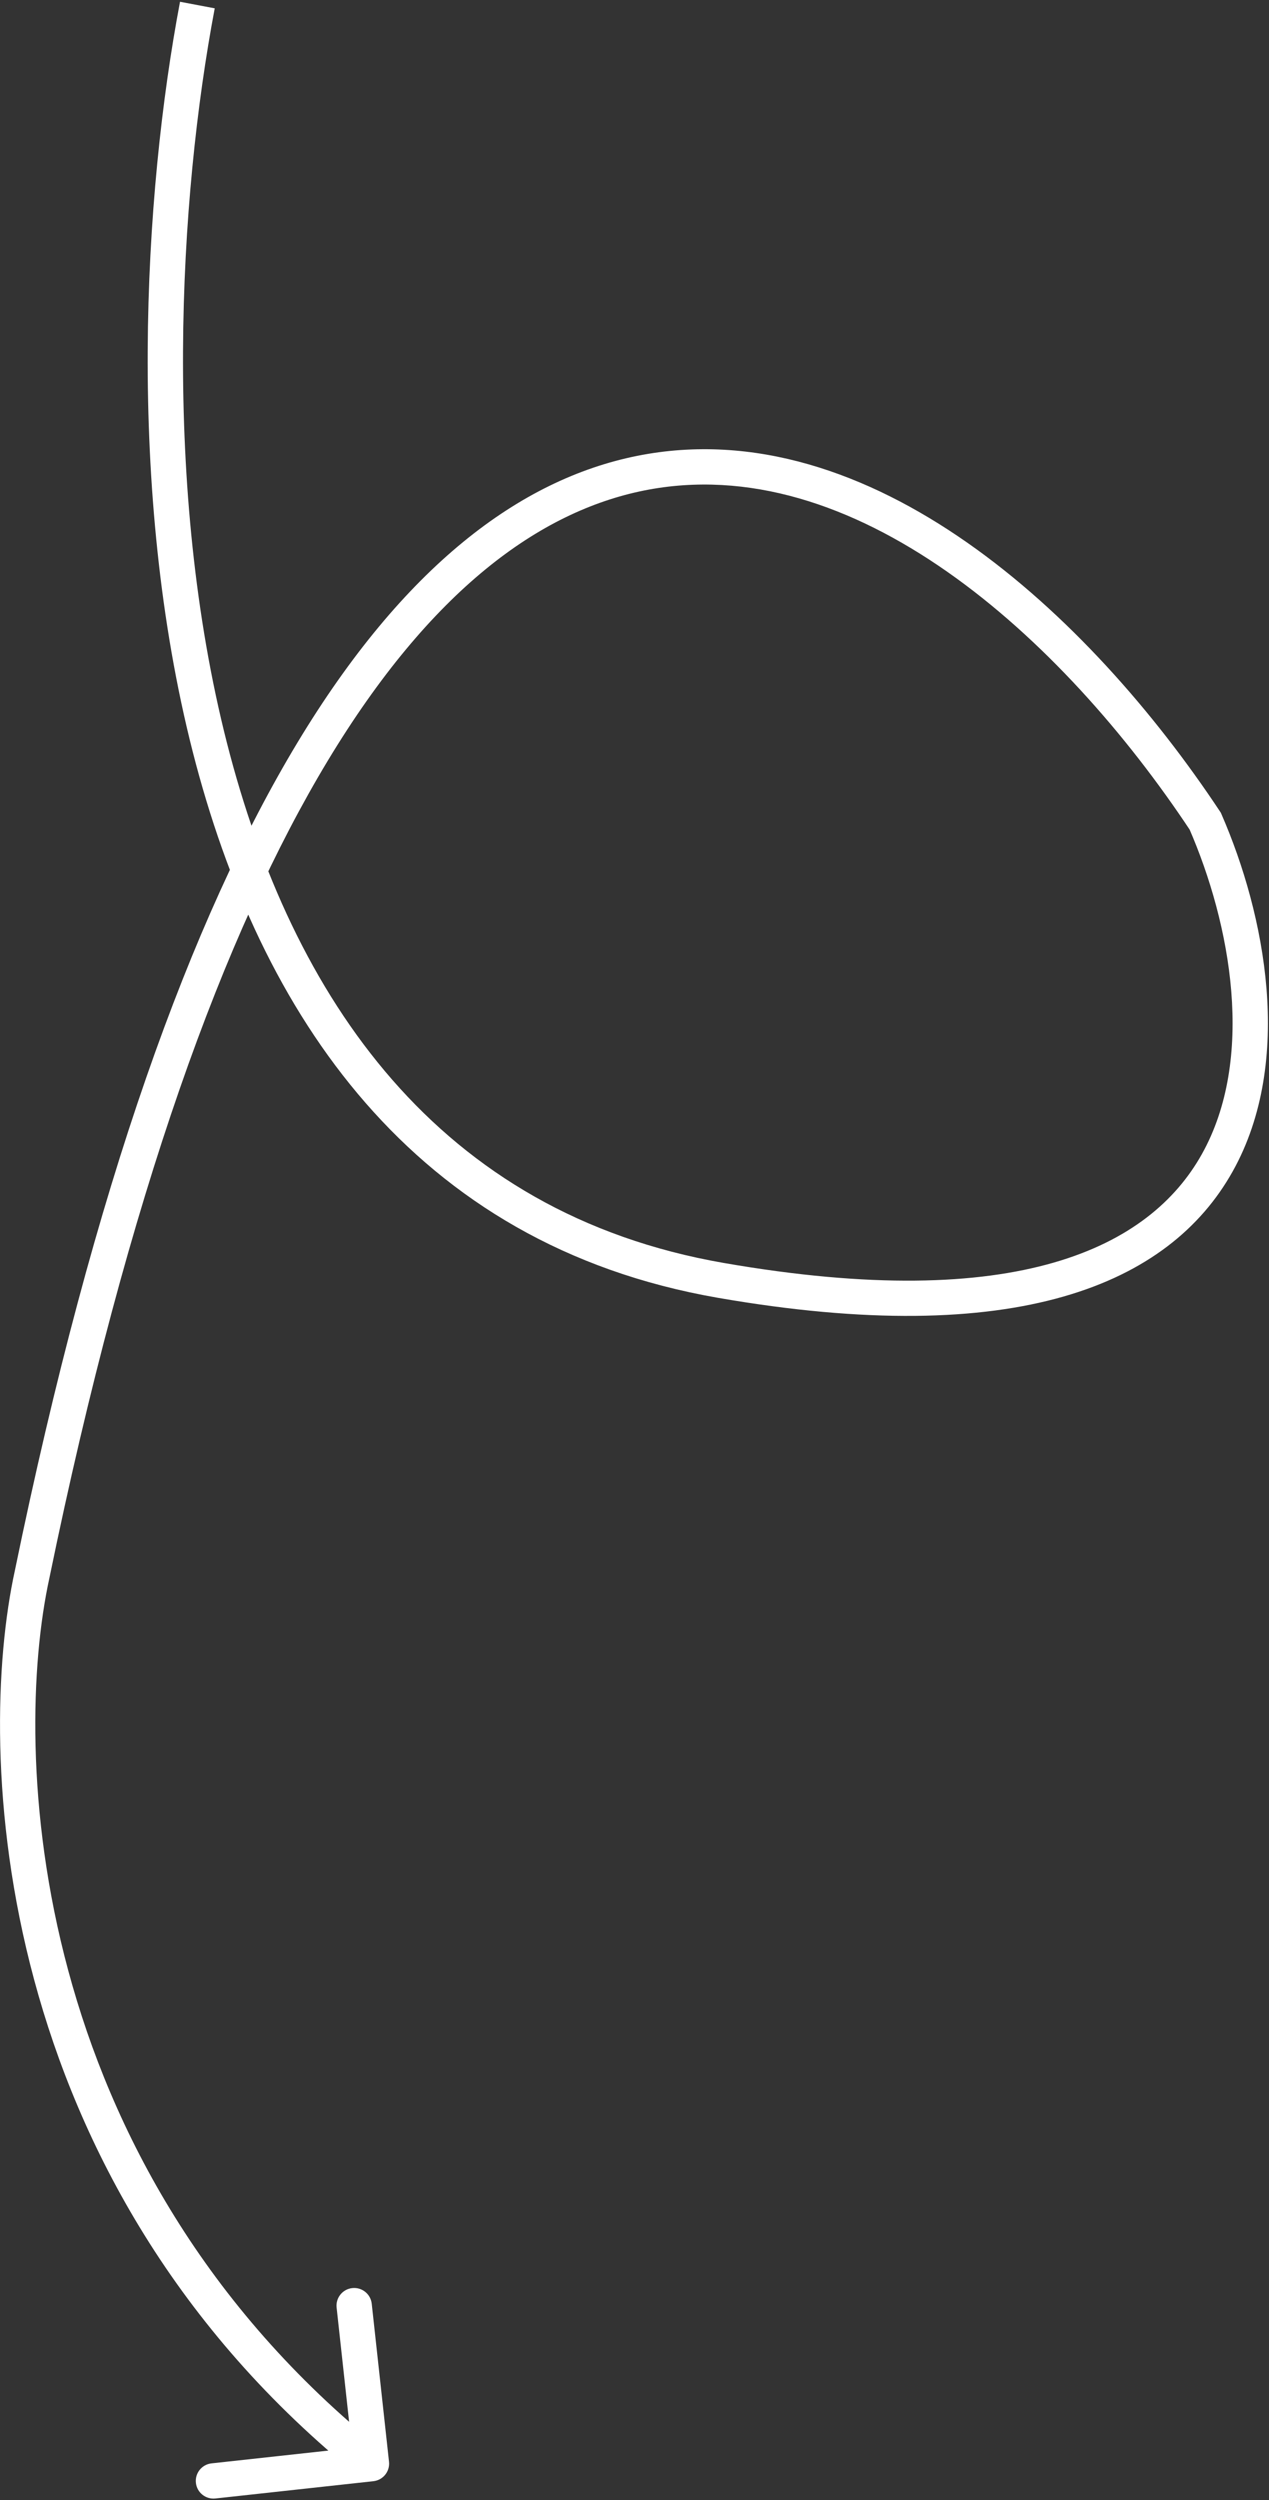 <svg width="503" height="991" viewBox="0 0 503 991" fill="none" xmlns="http://www.w3.org/2000/svg">
<rect x="0" y="0" width="503" height="991" fill="#333333" stroke="none"/>
<path d="M477.735 325.5L484.153 322.704L483.909 322.144L483.571 321.634L477.735 325.5ZM12.735 624L19.574 625.496L19.583 625.453L19.592 625.41L12.735 624ZM147.997 983.458C151.84 983.038 154.614 979.582 154.194 975.739L147.343 913.112C146.922 909.269 143.466 906.495 139.623 906.915C135.78 907.336 133.005 910.792 133.426 914.635L139.516 970.303L83.848 976.393C80.005 976.813 77.23 980.269 77.651 984.113C78.071 987.956 81.527 990.73 85.37 990.31L147.997 983.458ZM71.358 0.699C56.903 77.089 49.963 194.358 76.403 297.993C102.876 401.76 163.35 493.339 284.537 514.397L286.934 500.603C173.321 480.861 115.712 395.44 89.968 294.532C64.191 193.492 70.901 78.411 85.113 3.301L71.358 0.699ZM284.537 514.397C402.799 534.946 463.442 509.275 488.582 464.343C500.91 442.31 504.006 416.649 502.005 391.877C500.002 367.079 492.859 342.69 484.153 322.704L471.318 328.296C479.528 347.143 486.194 370.021 488.05 393.004C489.909 416.013 486.916 438.649 476.364 457.507C455.745 494.359 403.472 520.854 286.934 500.603L284.537 514.397ZM483.571 321.634C457.576 282.389 422.956 242.764 383.442 215.121C343.942 187.486 298.856 171.376 252.455 180.713C205.998 190.06 160.003 224.554 117.948 294.265C75.909 363.95 37.357 469.51 5.879 622.59L19.592 625.41C50.914 473.09 89.054 369.263 129.935 301.497C170.801 233.758 213.956 202.74 255.216 194.437C296.532 186.124 337.729 200.226 375.417 226.592C413.09 252.948 446.561 291.111 471.9 329.366L483.571 321.634ZM5.897 622.504C-9.648 693.567 -3.831 864.203 142.853 981.959L151.618 971.041C10.302 857.597 4.785 693.1 19.574 625.496L5.897 622.504Z" fill="white"/>
</svg>
